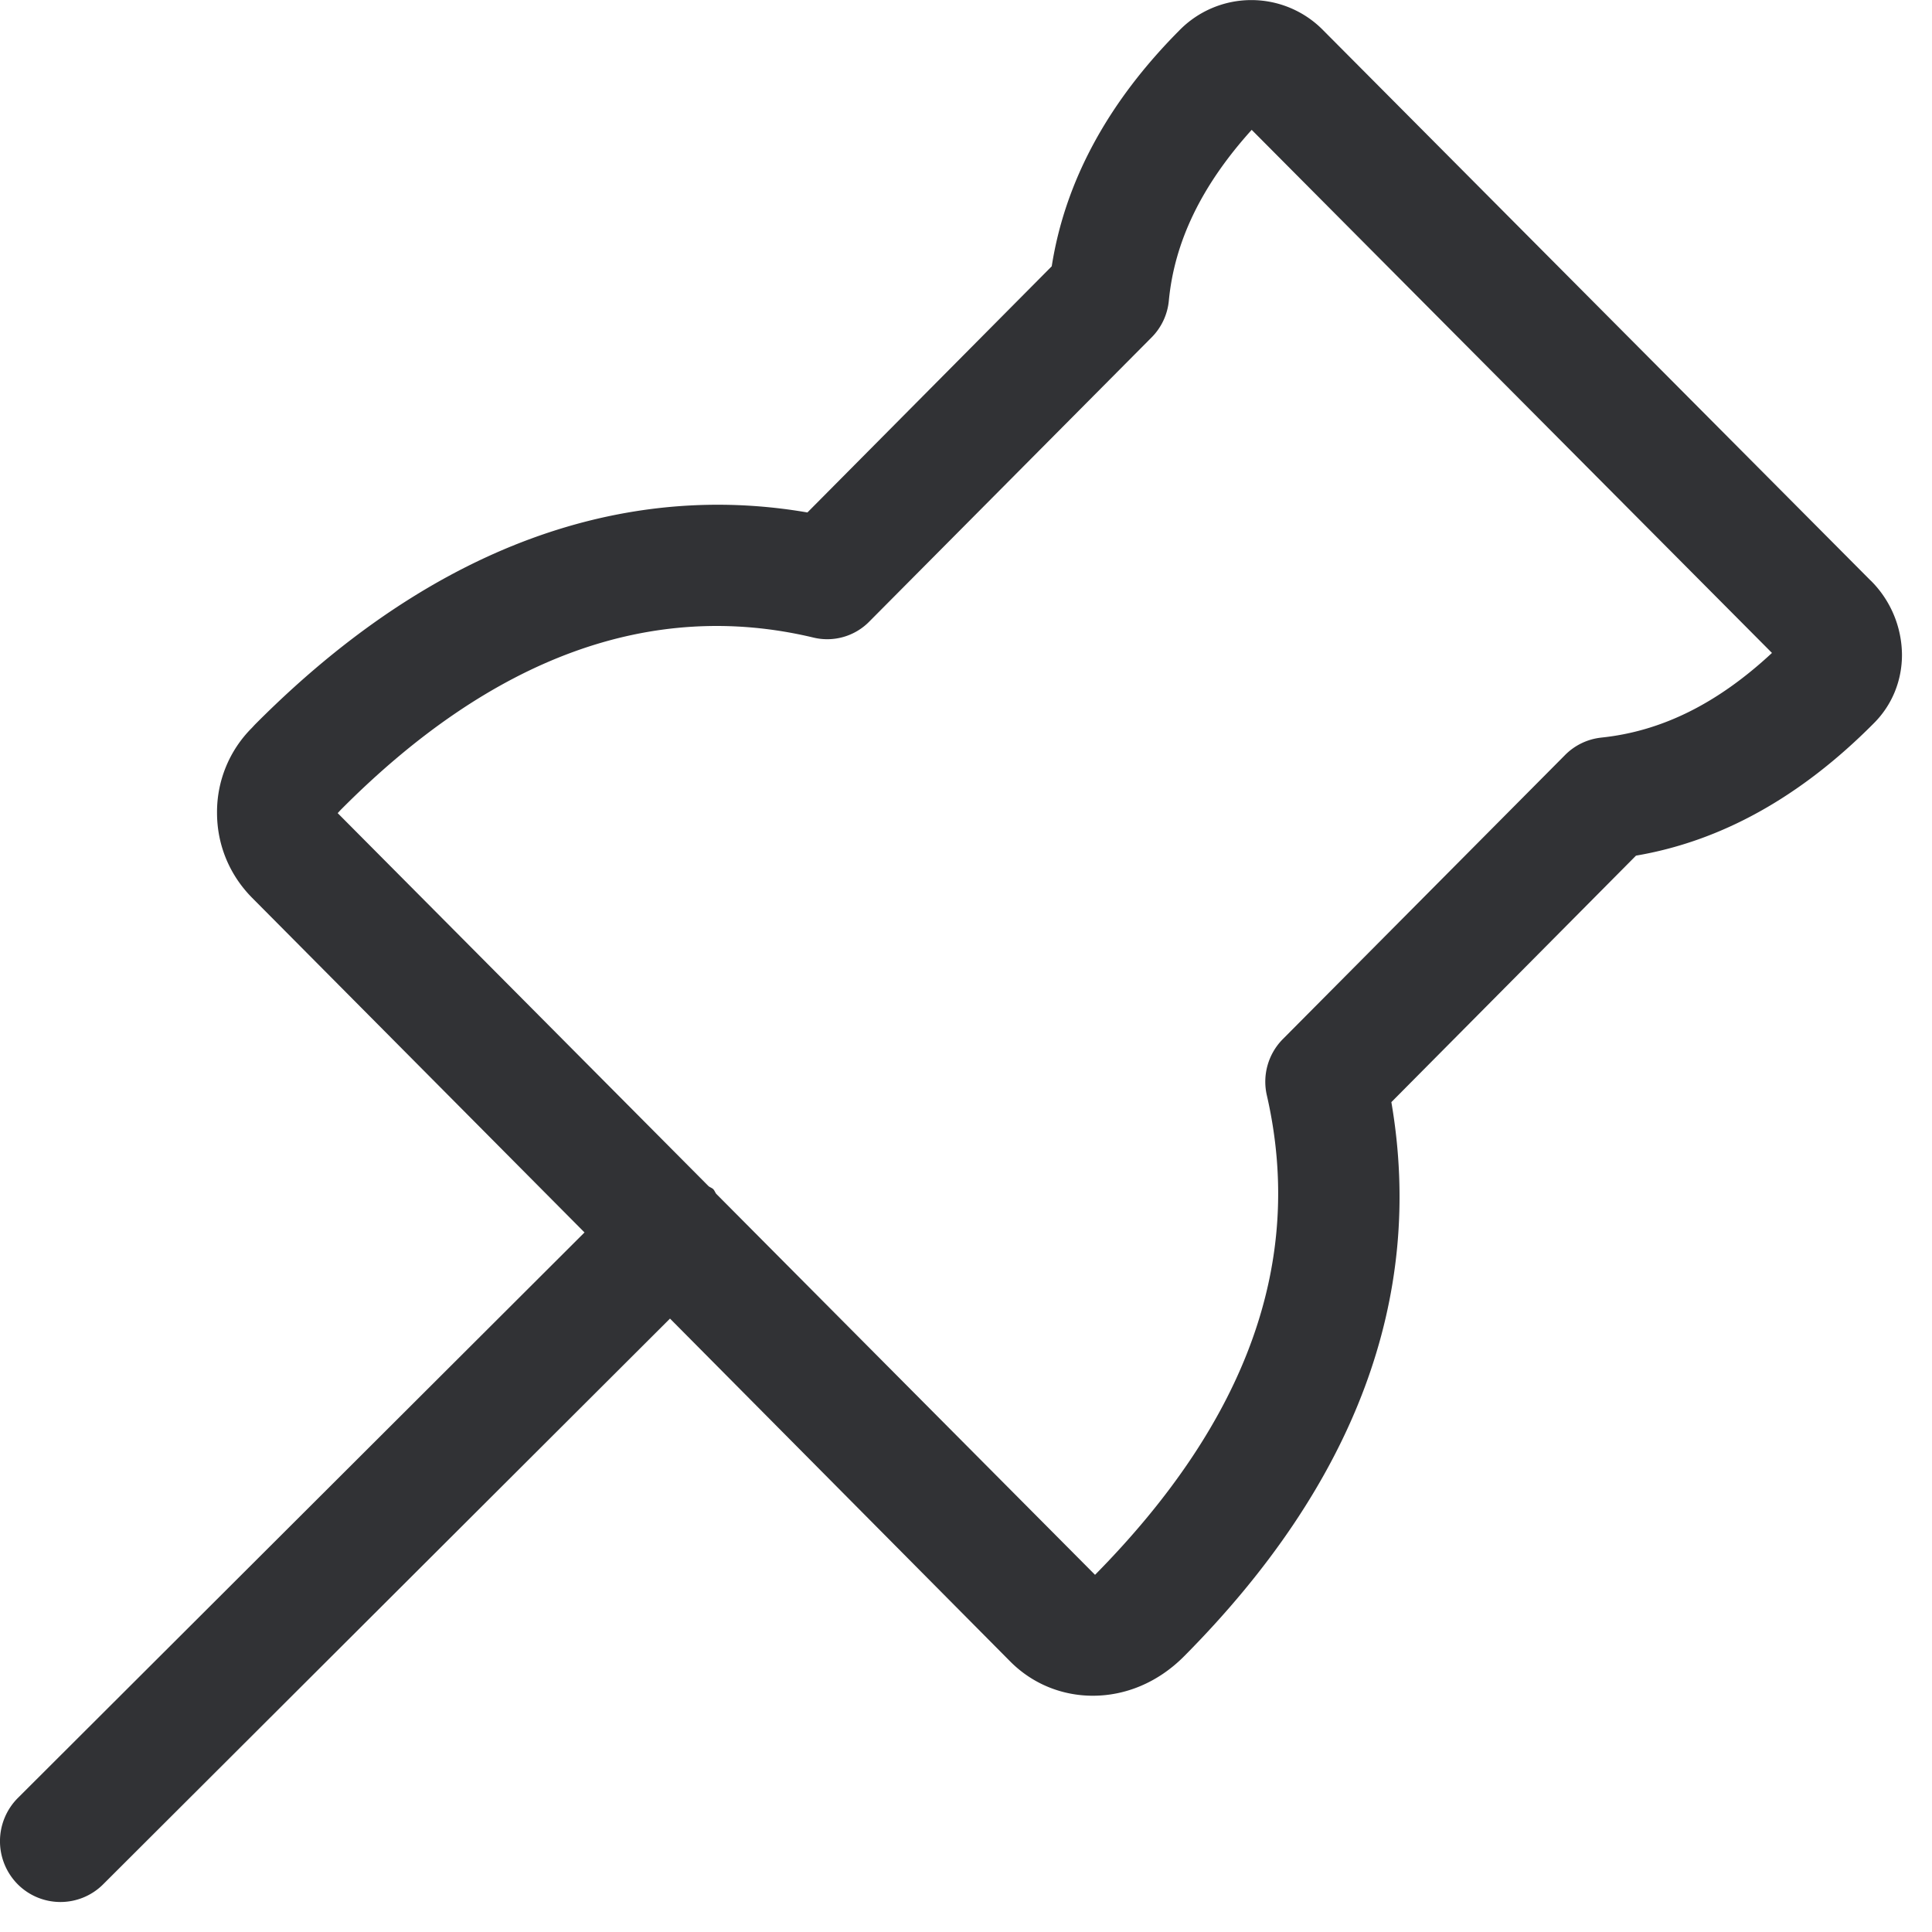 <svg width="24" height="24" xmlns="http://www.w3.org/2000/svg"><path d="M19.89 9.163a.743.743 0 00-.451.219l-3.503 3.526a.752.752 0 00-.198.702c.467 2.044-.232 4.024-2.135 5.953L8.897 14.83c-.013-.017-.02-.04-.036-.057-.017-.017-.04-.023-.058-.037l-4.608-4.635.034-.037C6.118 8.16 8.094 7.442 10.1 7.919a.732.732 0 00.702-.201l3.503-3.526a.747.747 0 00.215-.46c.07-.727.403-1.426 1.029-2.119l6.463 6.498c-.675.628-1.371.975-2.124 1.052m3.348-1.953L16.444.383a1.25 1.25 0 00-1.799 0c-.884.89-1.415 1.872-1.58 2.925L10.03 6.366c-1.748-.302-4.235-.01-6.864 2.636l-.037.04a1.476 1.476 0 00-.433 1.055c0 .397.154.77.433 1.053l4.132 4.16-7.04 7.026a.76.76 0 00-.003 1.069.75.75 0 001.063.003l7.042-7.028 4.222 4.255c.282.286.652.43 1.031.43.4 0 .807-.16 1.137-.494 2.12-2.137 2.988-4.45 2.571-6.88l3.039-3.062c1.052-.179 2.04-.723 2.954-1.644.226-.225.35-.528.35-.85a1.312 1.312 0 00-.39-.925" fill="#313235" fill-rule="nonzero"/></svg>
